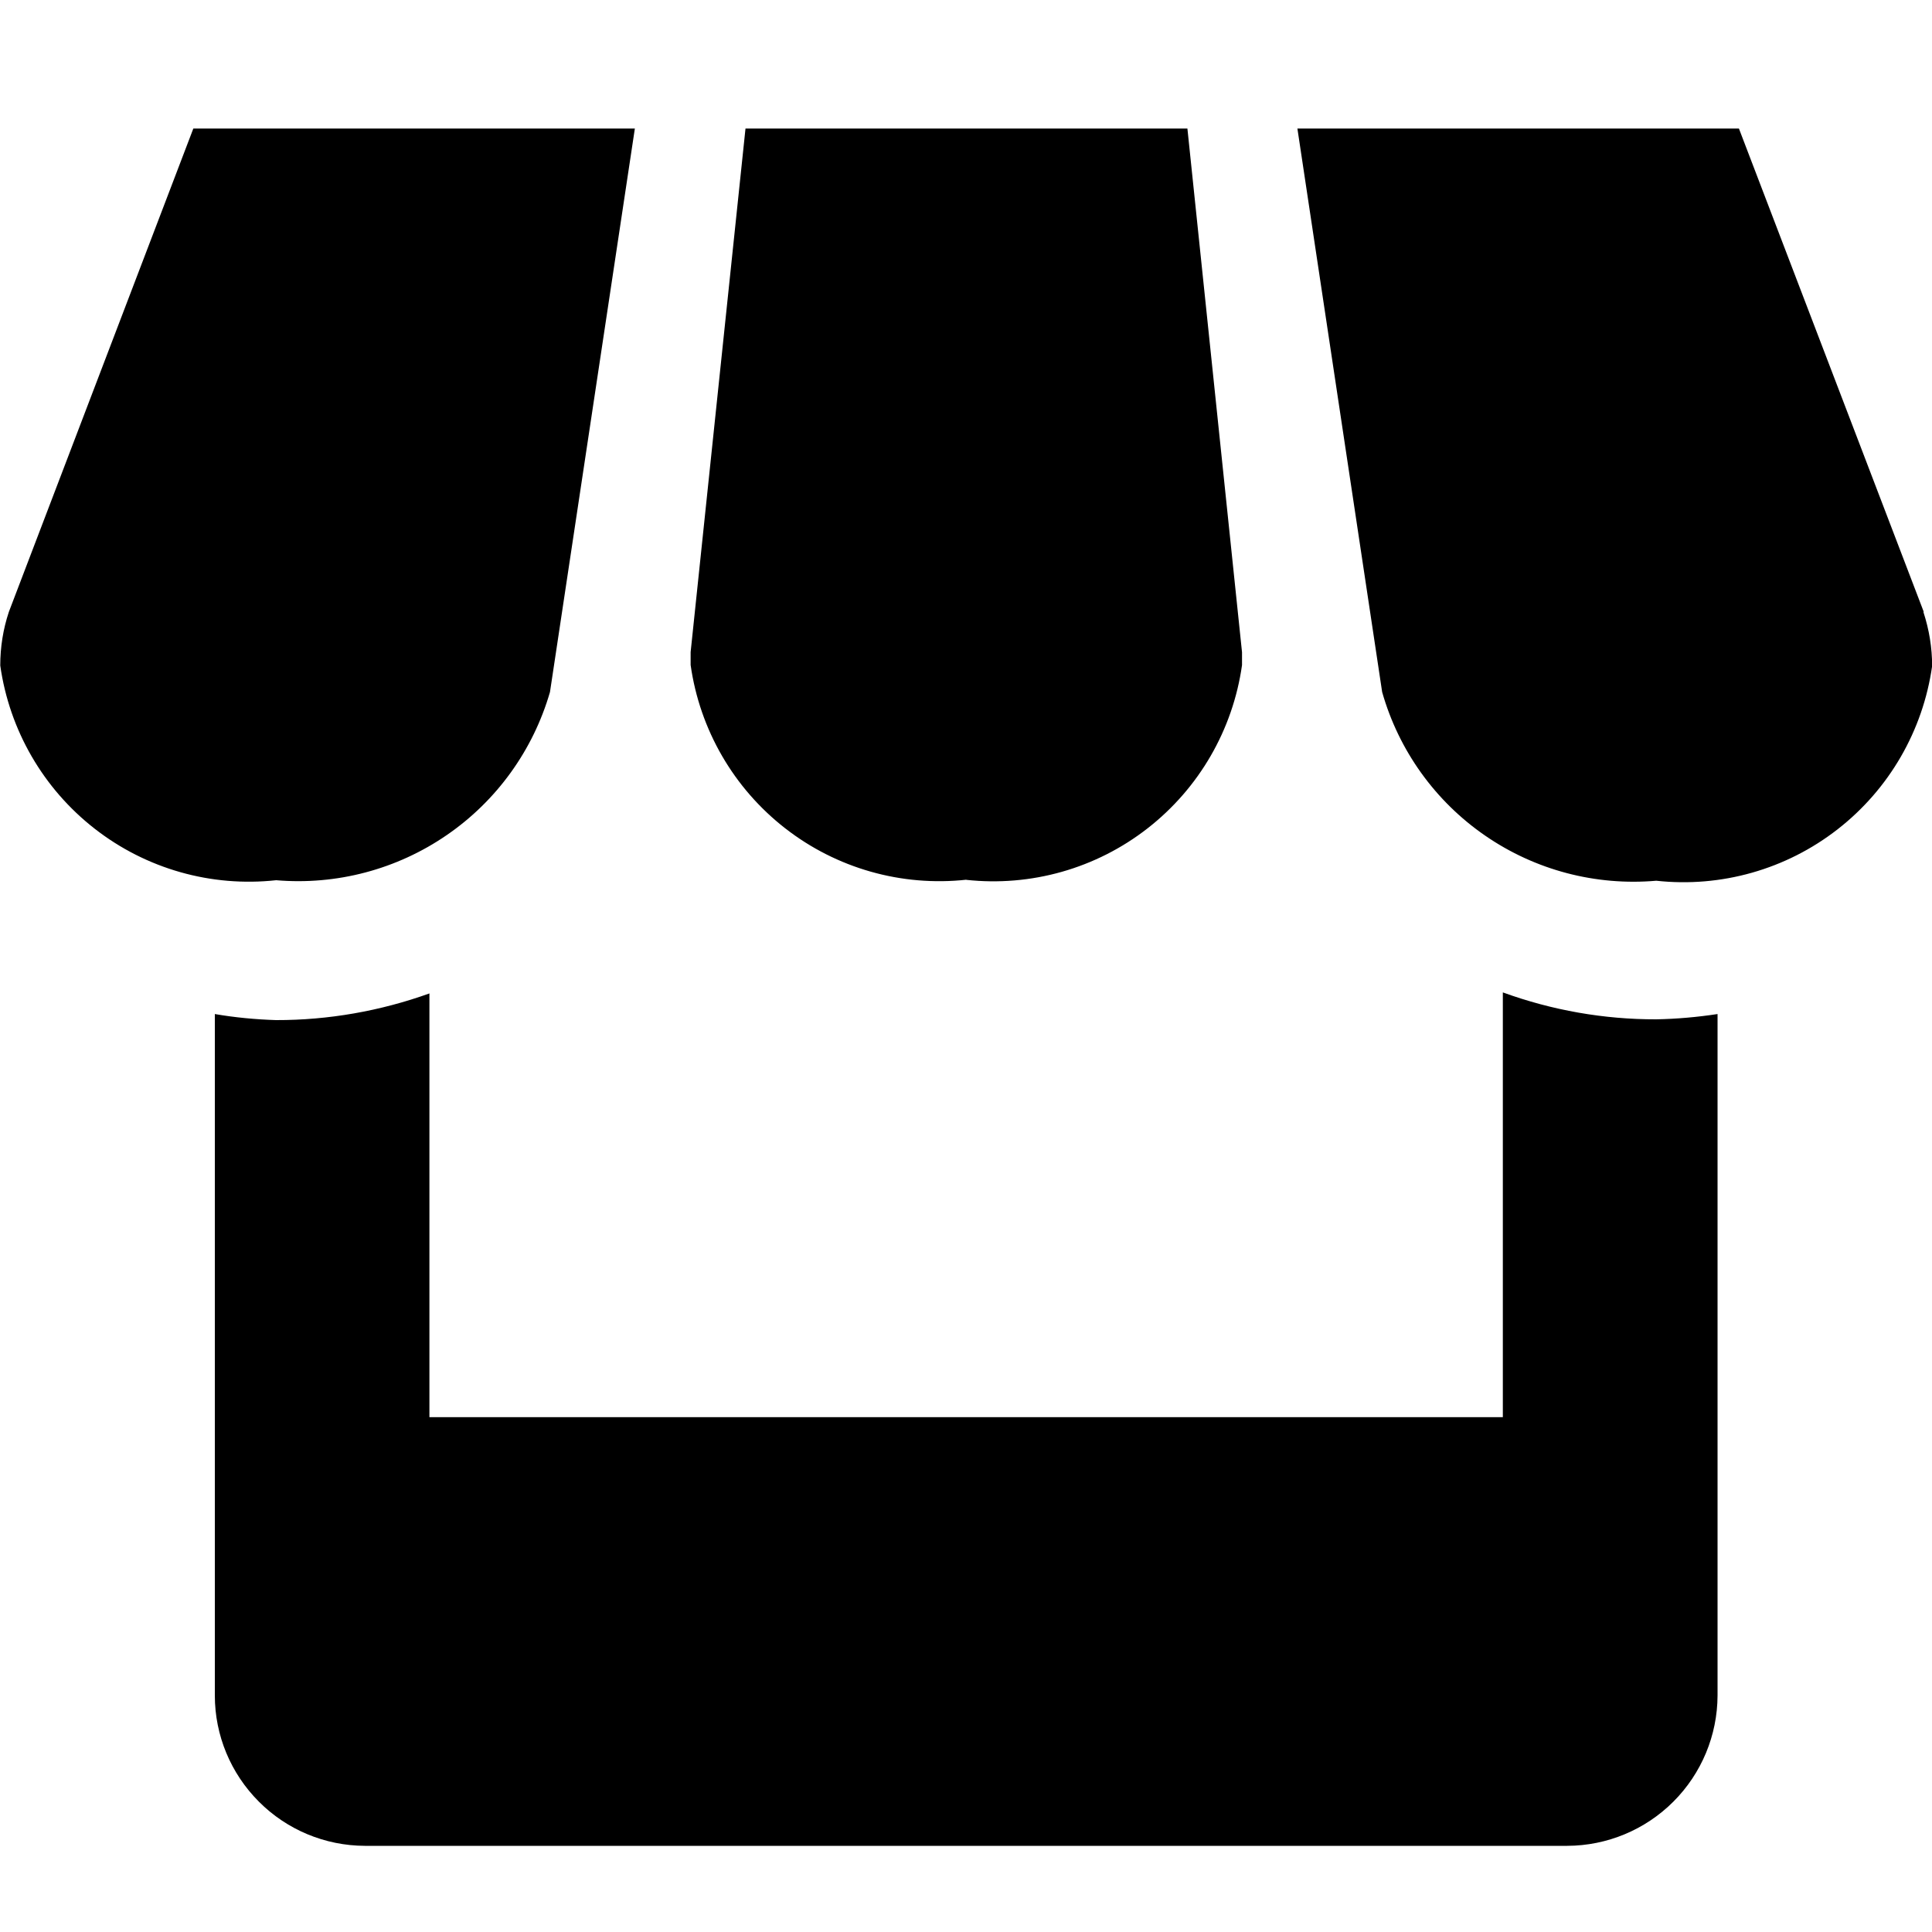<svg width="15" height="15" viewBox="0 0 15 15" fill="none" xmlns="http://www.w3.org/2000/svg">
<path d="M4.27 5.373L4.929 0.998H1.501L0.069 4.75C0.024 4.885 0.002 5.025 0.002 5.167C0.073 5.669 0.336 6.123 0.735 6.434C1.135 6.746 1.64 6.889 2.144 6.834C2.613 6.874 3.081 6.75 3.468 6.484C3.856 6.218 4.139 5.825 4.27 5.373ZM7.501 6.831C8.005 6.886 8.51 6.743 8.91 6.431C9.309 6.12 9.572 5.666 9.643 5.164C9.643 5.13 9.643 5.096 9.643 5.064L9.219 0.998H5.788L5.362 5.063C5.362 5.097 5.362 5.131 5.362 5.163C5.433 5.665 5.696 6.119 6.095 6.43C6.495 6.742 7 6.885 7.504 6.83L7.501 6.831ZM11.668 7.703V11.003H3.334V7.713C2.952 7.85 2.549 7.921 2.143 7.92C1.984 7.915 1.825 7.9 1.668 7.873V13.164C1.668 13.473 1.791 13.769 2.01 13.988C2.228 14.207 2.524 14.33 2.833 14.331H12.168C12.477 14.33 12.773 14.207 12.992 13.988C13.211 13.769 13.334 13.473 13.335 13.164V7.873C13.177 7.897 13.018 7.911 12.859 7.914C12.453 7.915 12.05 7.844 11.668 7.705V7.703ZM14.935 4.748L13.501 0.998H10.073L10.731 5.373C10.86 5.827 11.143 6.221 11.531 6.488C11.92 6.756 12.389 6.879 12.859 6.838C13.363 6.893 13.868 6.75 14.268 6.438C14.667 6.127 14.93 5.673 15.001 5.171C15.001 5.029 14.978 4.889 14.934 4.754L14.935 4.748Z" fill="currentColor"/>
</svg>

